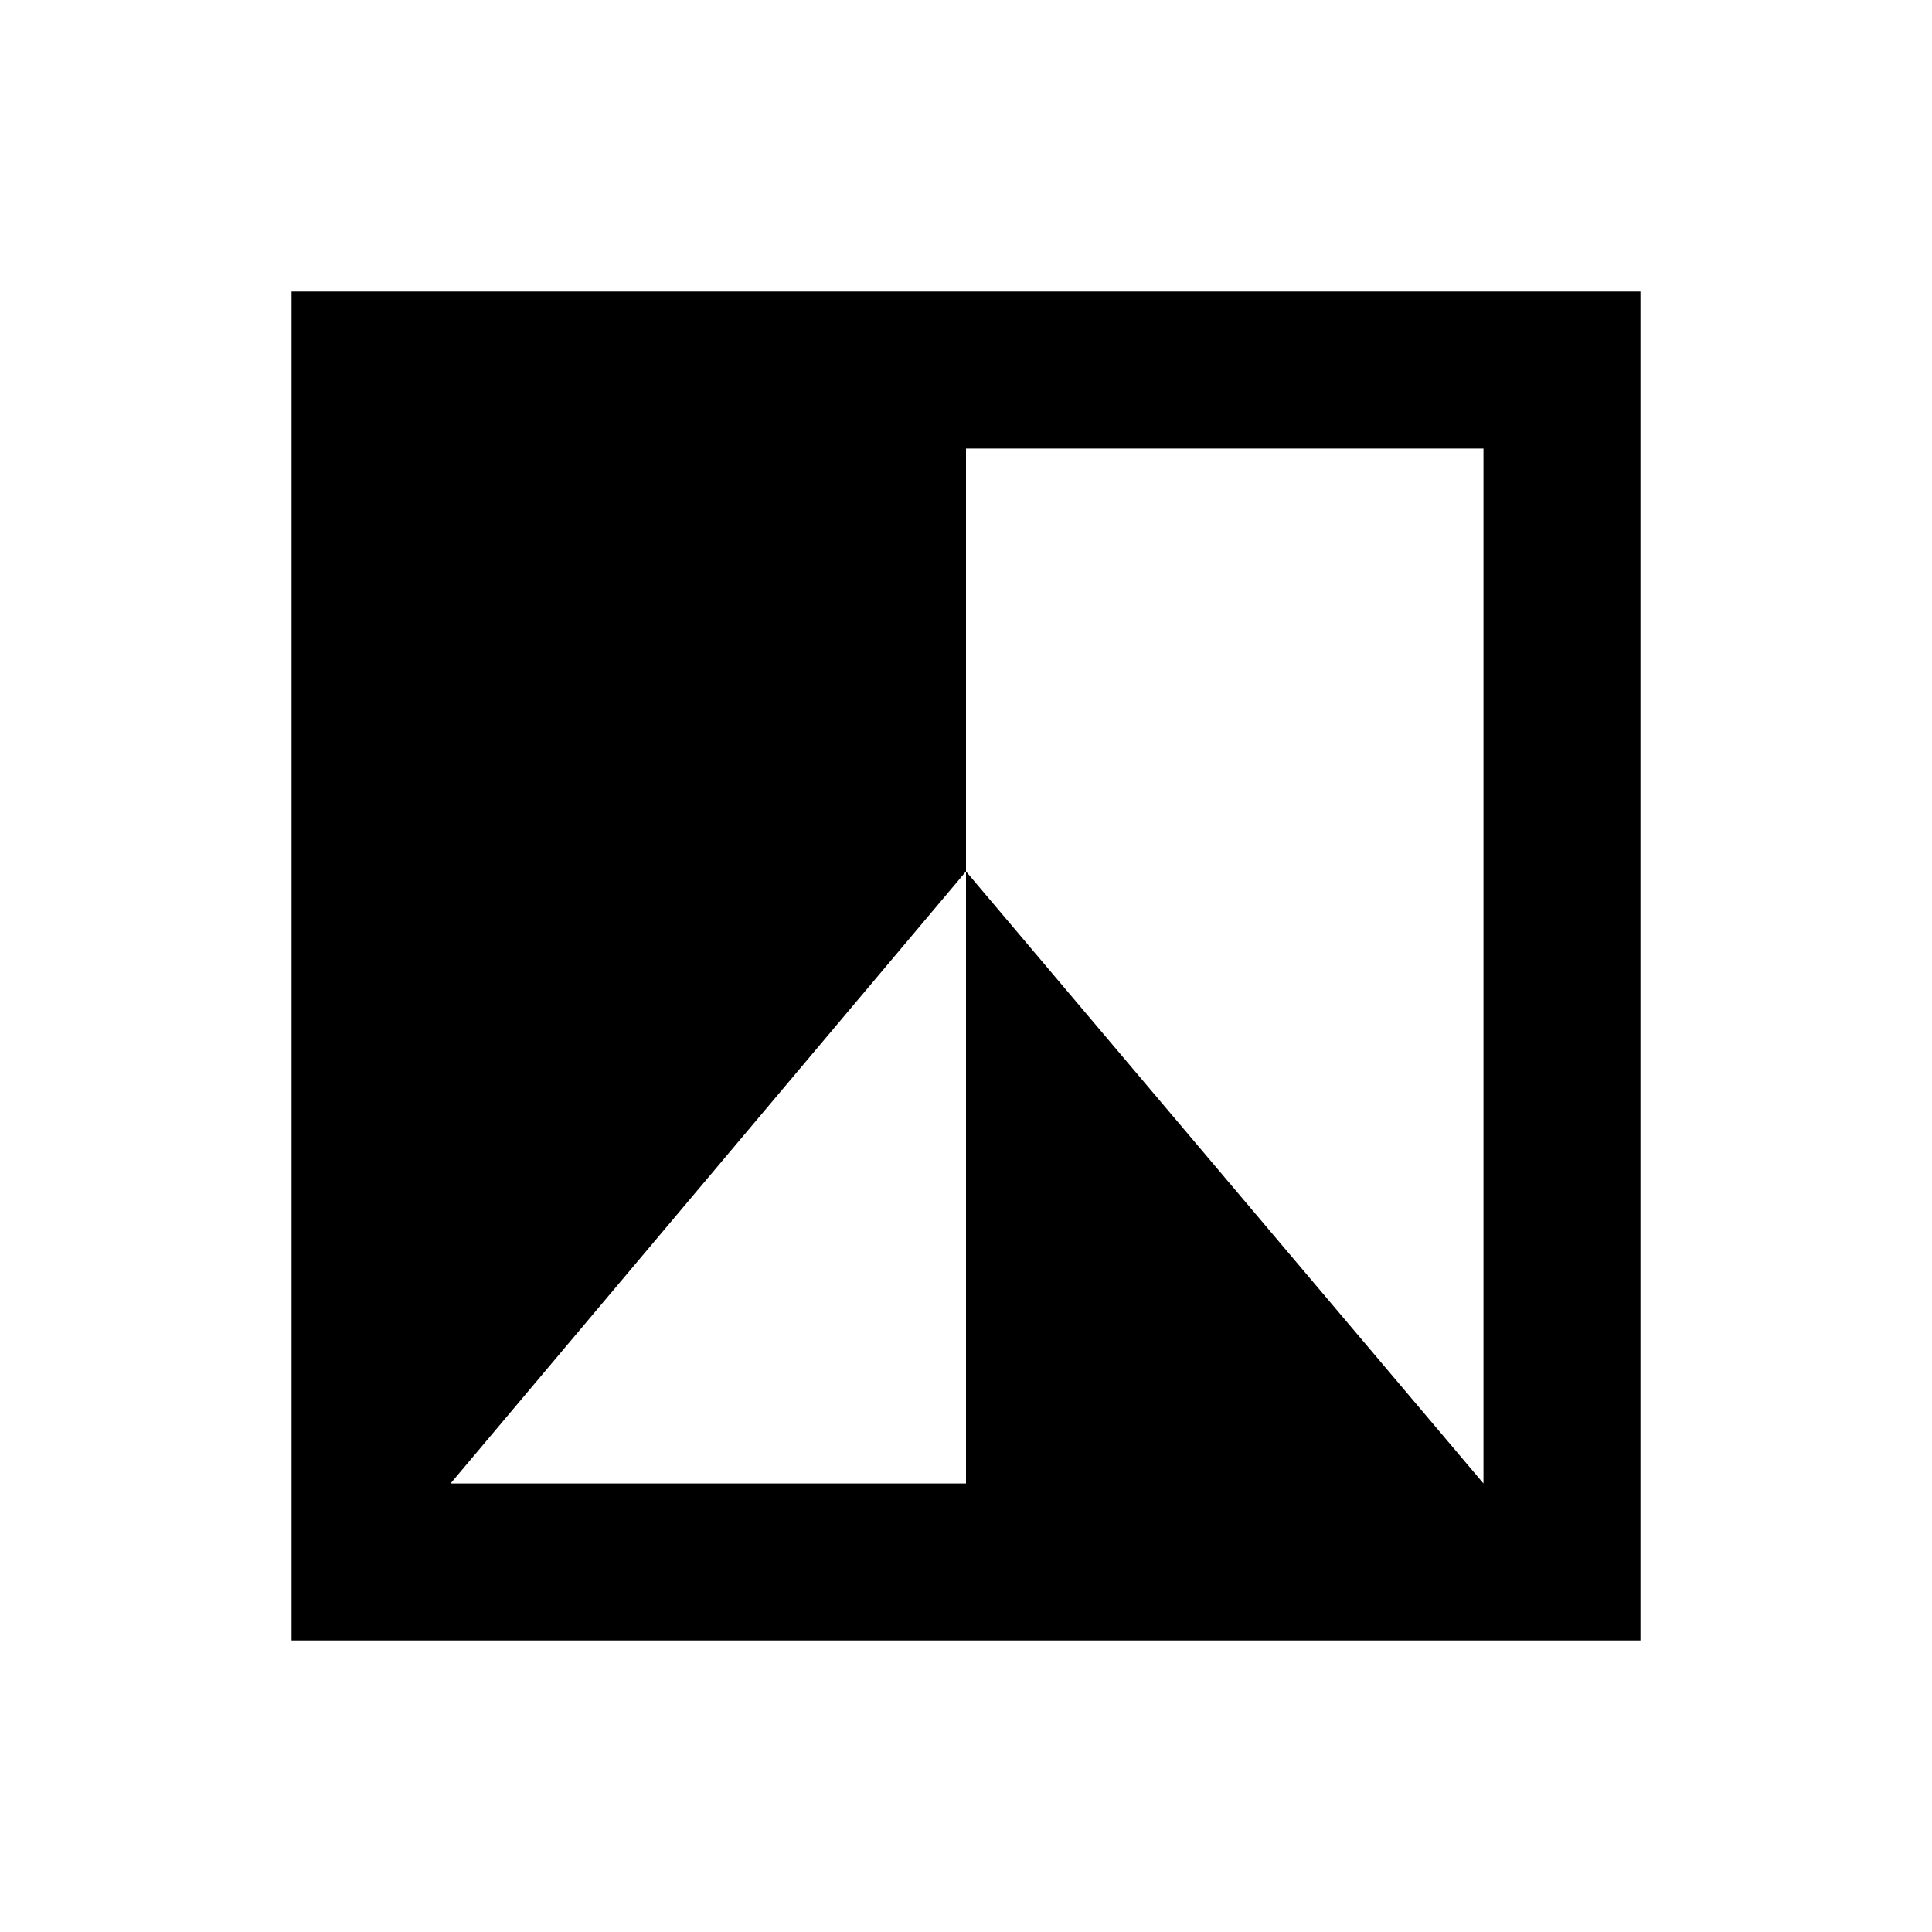 <svg xmlns="http://www.w3.org/2000/svg" height="20" viewBox="0 -960 960 960" width="20"><path d="M815.13-144.87H144.87v-670.26h670.26v670.26Zm-591.26-78H480V-527l257.13 304.13v-514.26H480V-527L223.87-222.87Z"/></svg>
